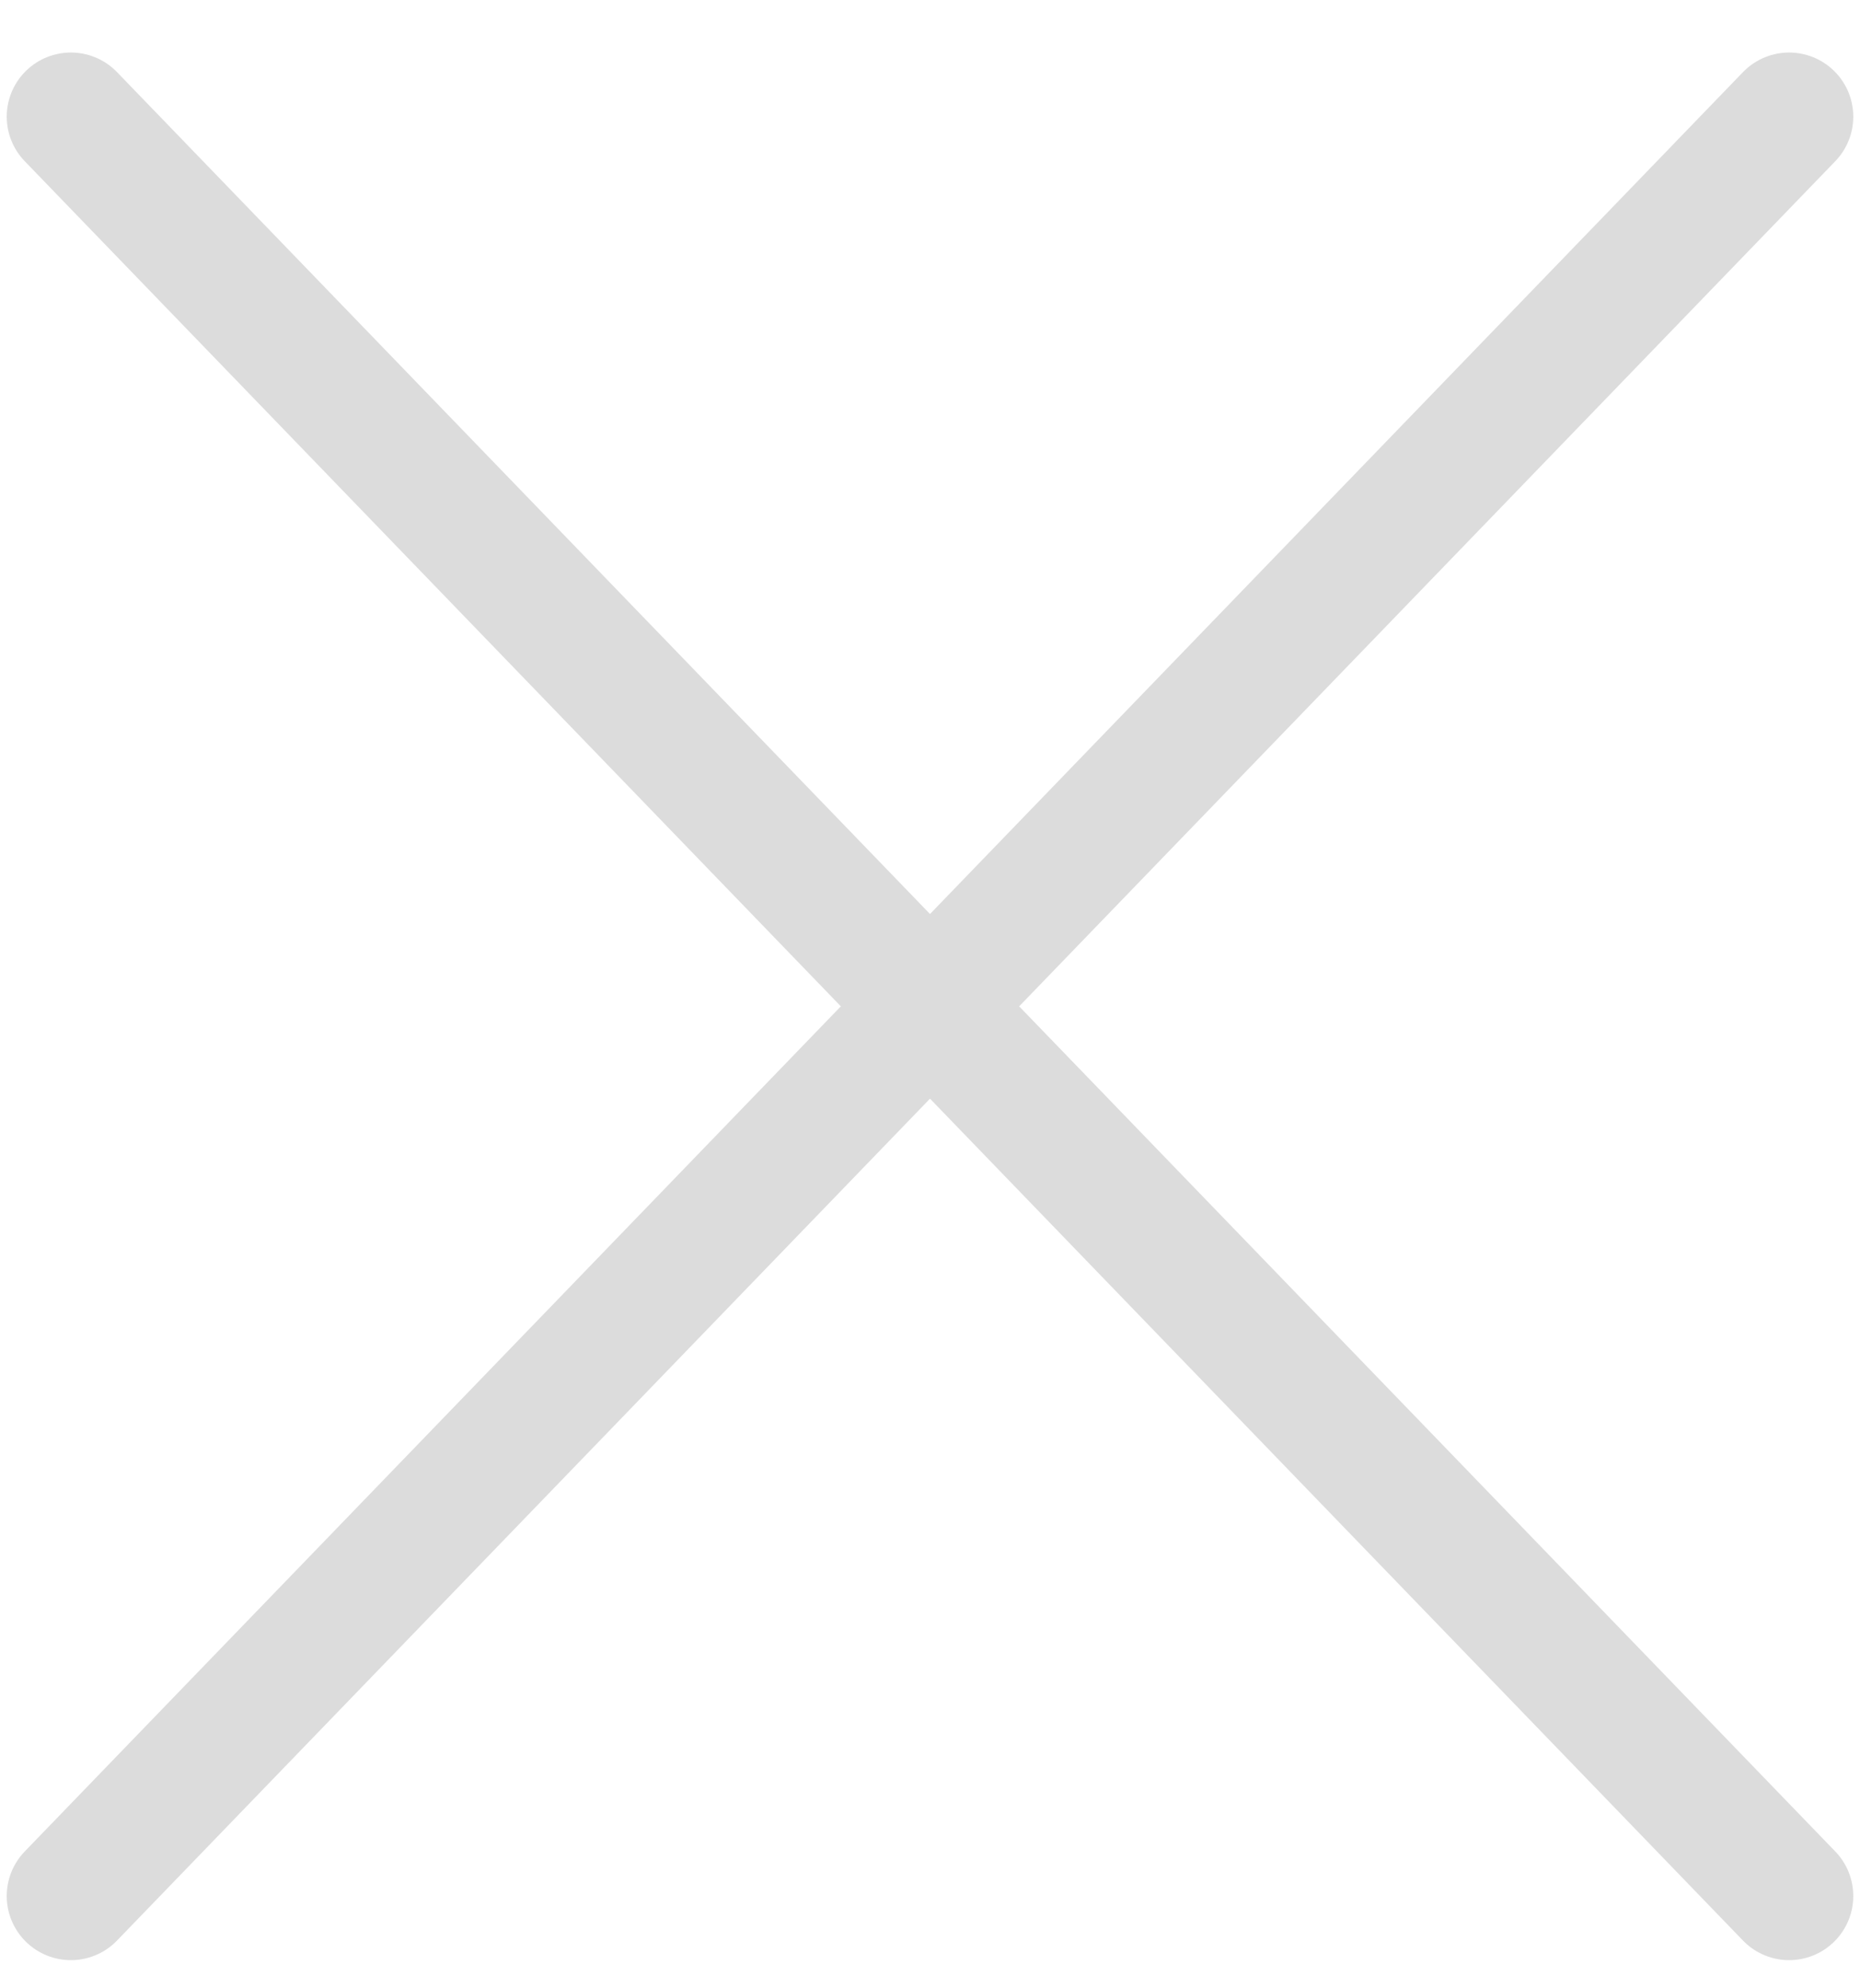 <svg width="29" height="31" viewBox="0 0 29 31" fill="none" xmlns="http://www.w3.org/2000/svg">
<path d="M1.105 29.561L27.895 1.819" stroke="#DCDCDC" stroke-width="2" stroke-linecap="round"/>
<path d="M27.895 29.561L1.105 1.819" stroke="#DCDCDC" stroke-width="2" stroke-linecap="round"/>
</svg>
